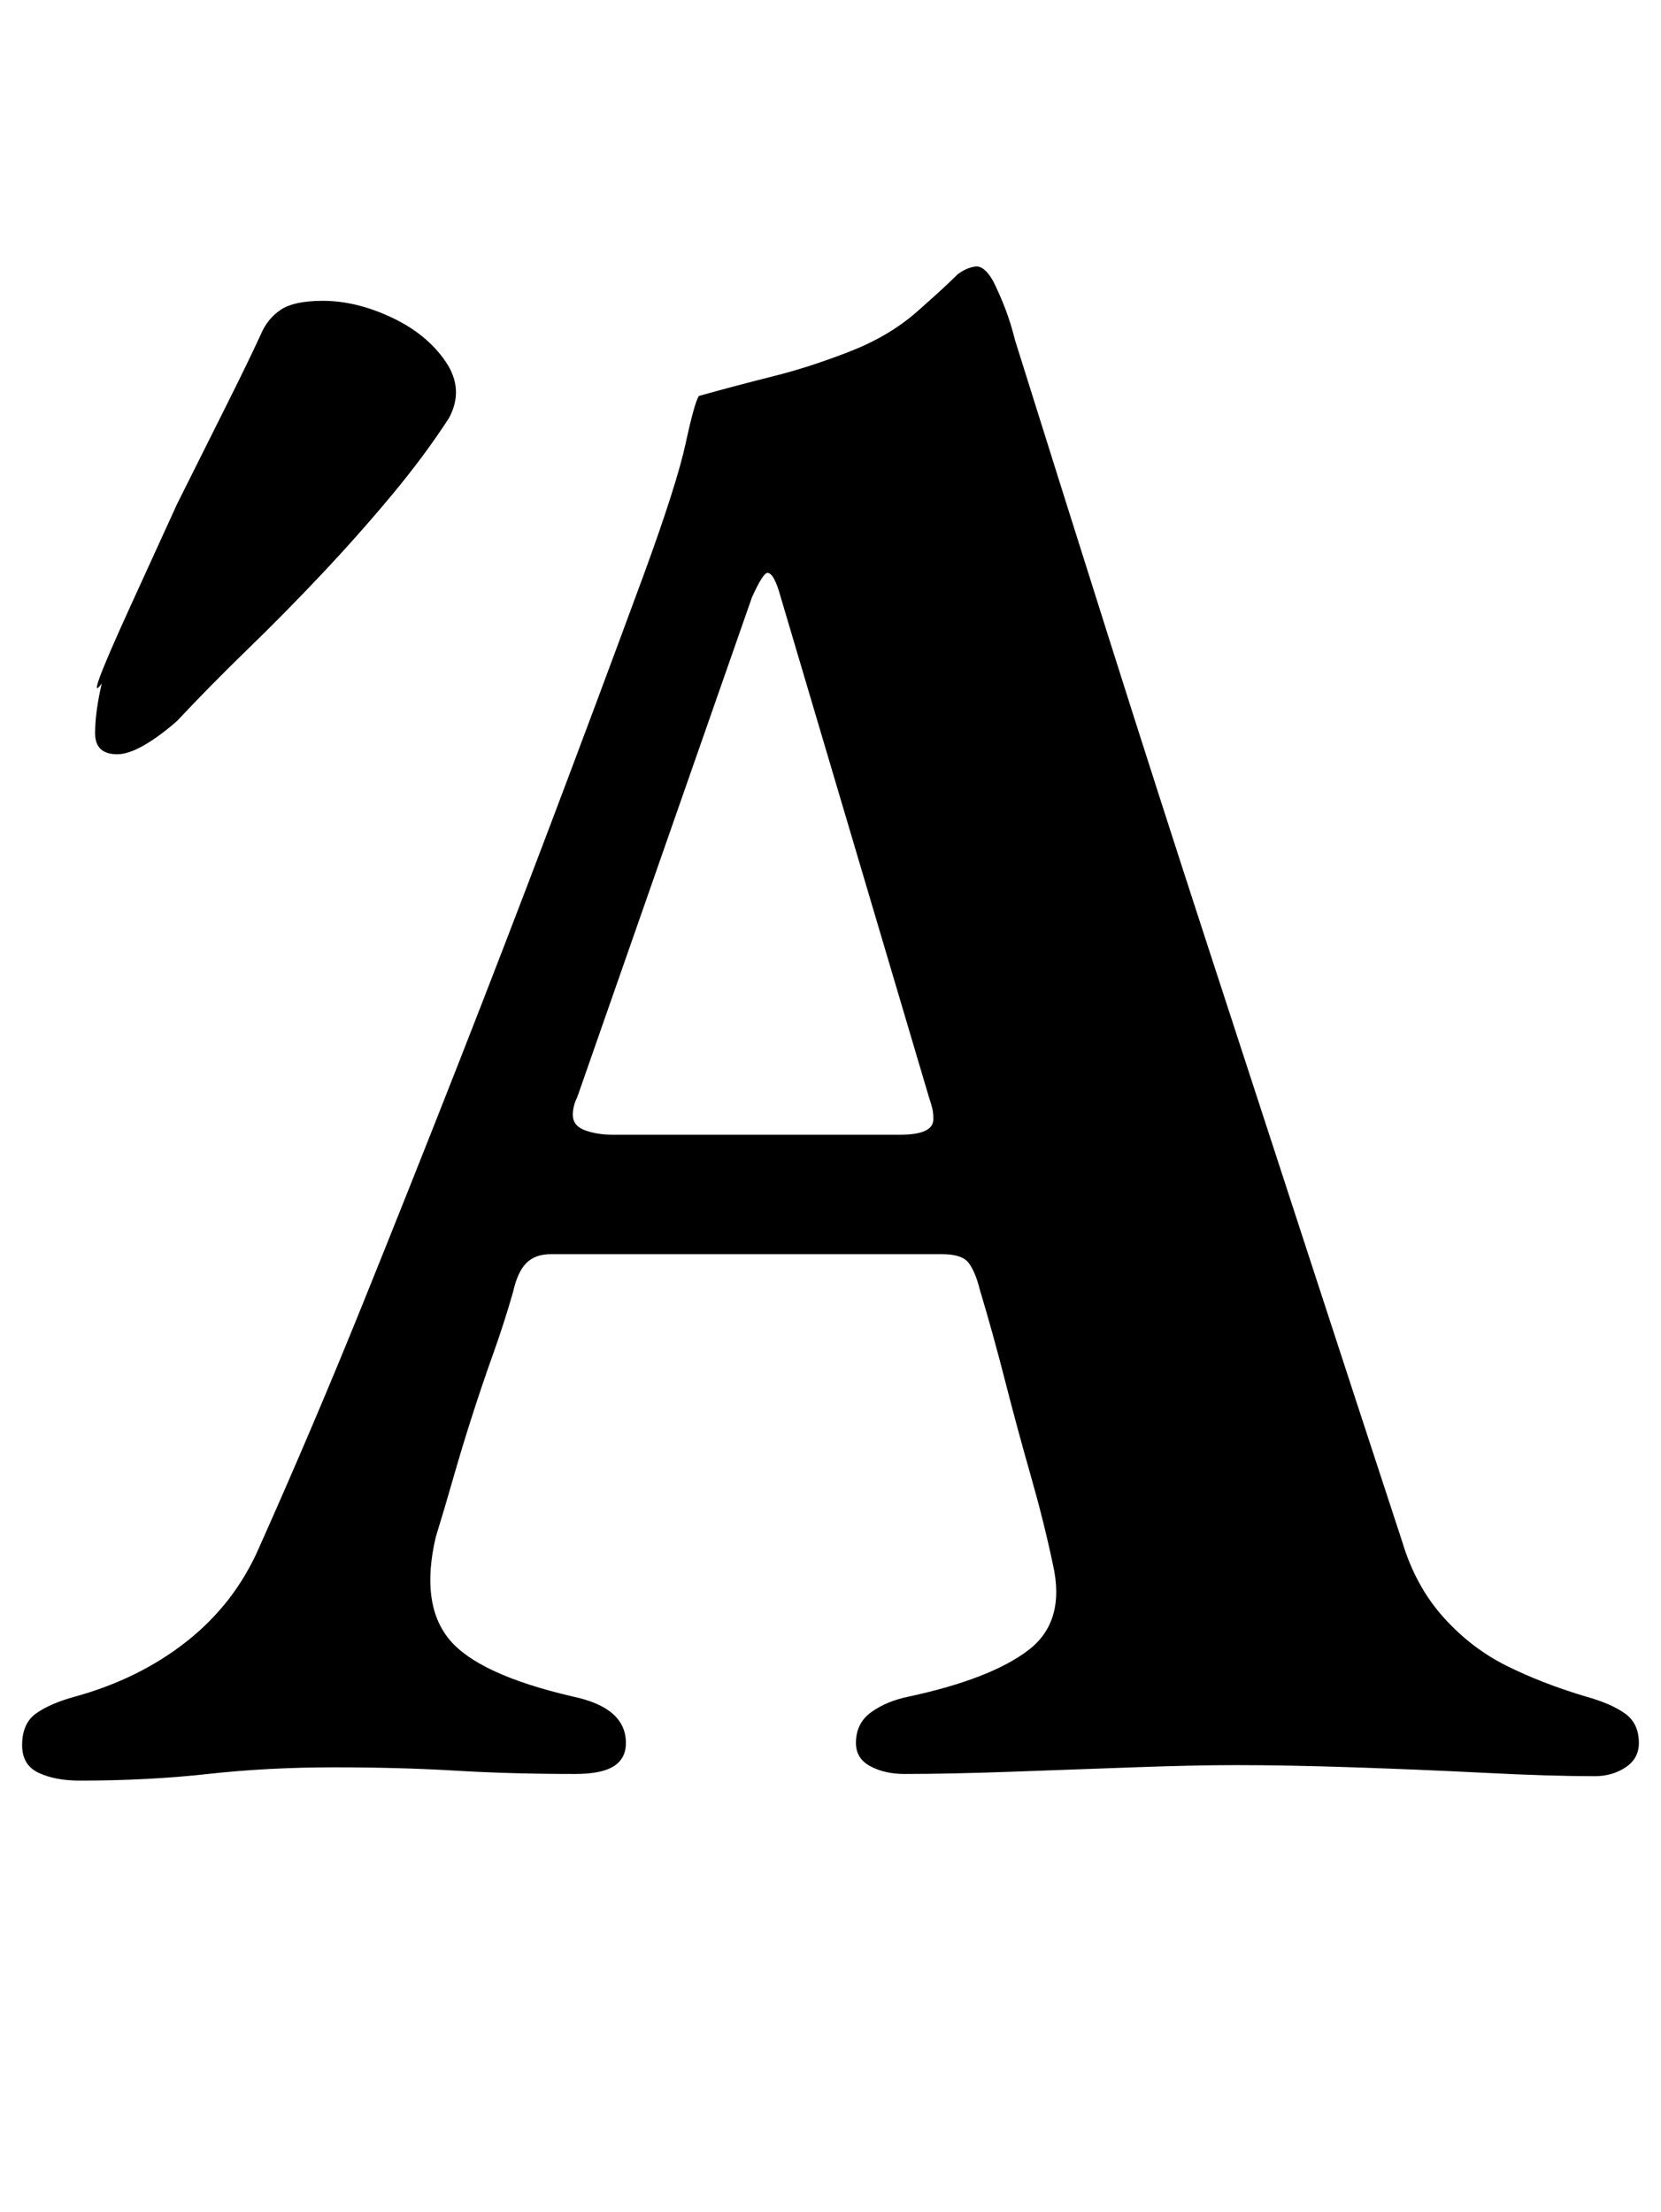 <?xml version="1.0" standalone="no"?>
<!DOCTYPE svg PUBLIC "-//W3C//DTD SVG 1.1//EN" "http://www.w3.org/Graphics/SVG/1.1/DTD/svg11.dtd" >
<svg xmlns="http://www.w3.org/2000/svg" xmlns:xlink="http://www.w3.org/1999/xlink" version="1.1" viewBox="-14 0 751 1000">
  <g transform="matrix(1 0 0 -1 0 800)">
   <path fill="currentColor"
d="M22 -5q-11 0 -18.5 3.5t-7.5 12.5q0 10 6.5 14.5t17.5 7.5q29 8 50.5 25t32.5 42q25 56 47 110.5t43 108t42 109t42 112.5q15 41 19 59.5t6 21.5q18 5 34 9t34 11t30.5 18t18.5 17q4 3 8 3.5t8 -6.5q3 -6 5.5 -12.5t4.5 -14.5q21 -67 43 -136.5t44.5 -138.5t44.5 -136.5
t43 -131.5q6 -20 18.5 -34t28.5 -22t36 -14q11 -3 17.5 -7.5t6.5 -13.5q0 -7 -6 -11t-14 -4q-20 0 -49.5 1.5t-59.5 2.5t-53 1q-19 0 -46.5 -1t-55.5 -2t-48 -1q-9 0 -15.5 3.5t-6.5 10.5q0 9 7 14t17 7q37 8 54 21t11 39q-4 19 -10 40t-11.5 42.5t-11.5 41.5q-2 8 -5 12
t-12 4h-177q-7 0 -11 -4t-6 -13q-4 -14 -9 -28t-9.5 -28t-8.5 -28t-8 -27q-7 -30 6 -46t56 -26q24 -5 24 -21q0 -7 -5.5 -10.5t-17.5 -3.5q-29 0 -54 1.5t-55 1.5t-57 -3t-58 -3zM263 287h130q15 0 15 7q0 3 -0.5 5t-1.5 5l-67 226q-3 11 -6 11q-2 0 -7 -11l-79 -226
q-2 -4 -2 -8q0 -5 5.5 -7t12.5 -2zM39 459q5 0 12 4t15 11q15 16 32 32.5t33.5 34t31.5 35.5t26 35q7 13 -1.5 25.5t-24.5 20t-31 7.5q-13 0 -19 -4t-9 -11q-5 -11 -15.5 -32l-22.5 -45t-21 -46t-13 -35q-3 -13 -3 -22.5t10 -9.5z" />
  </g>

</svg>
